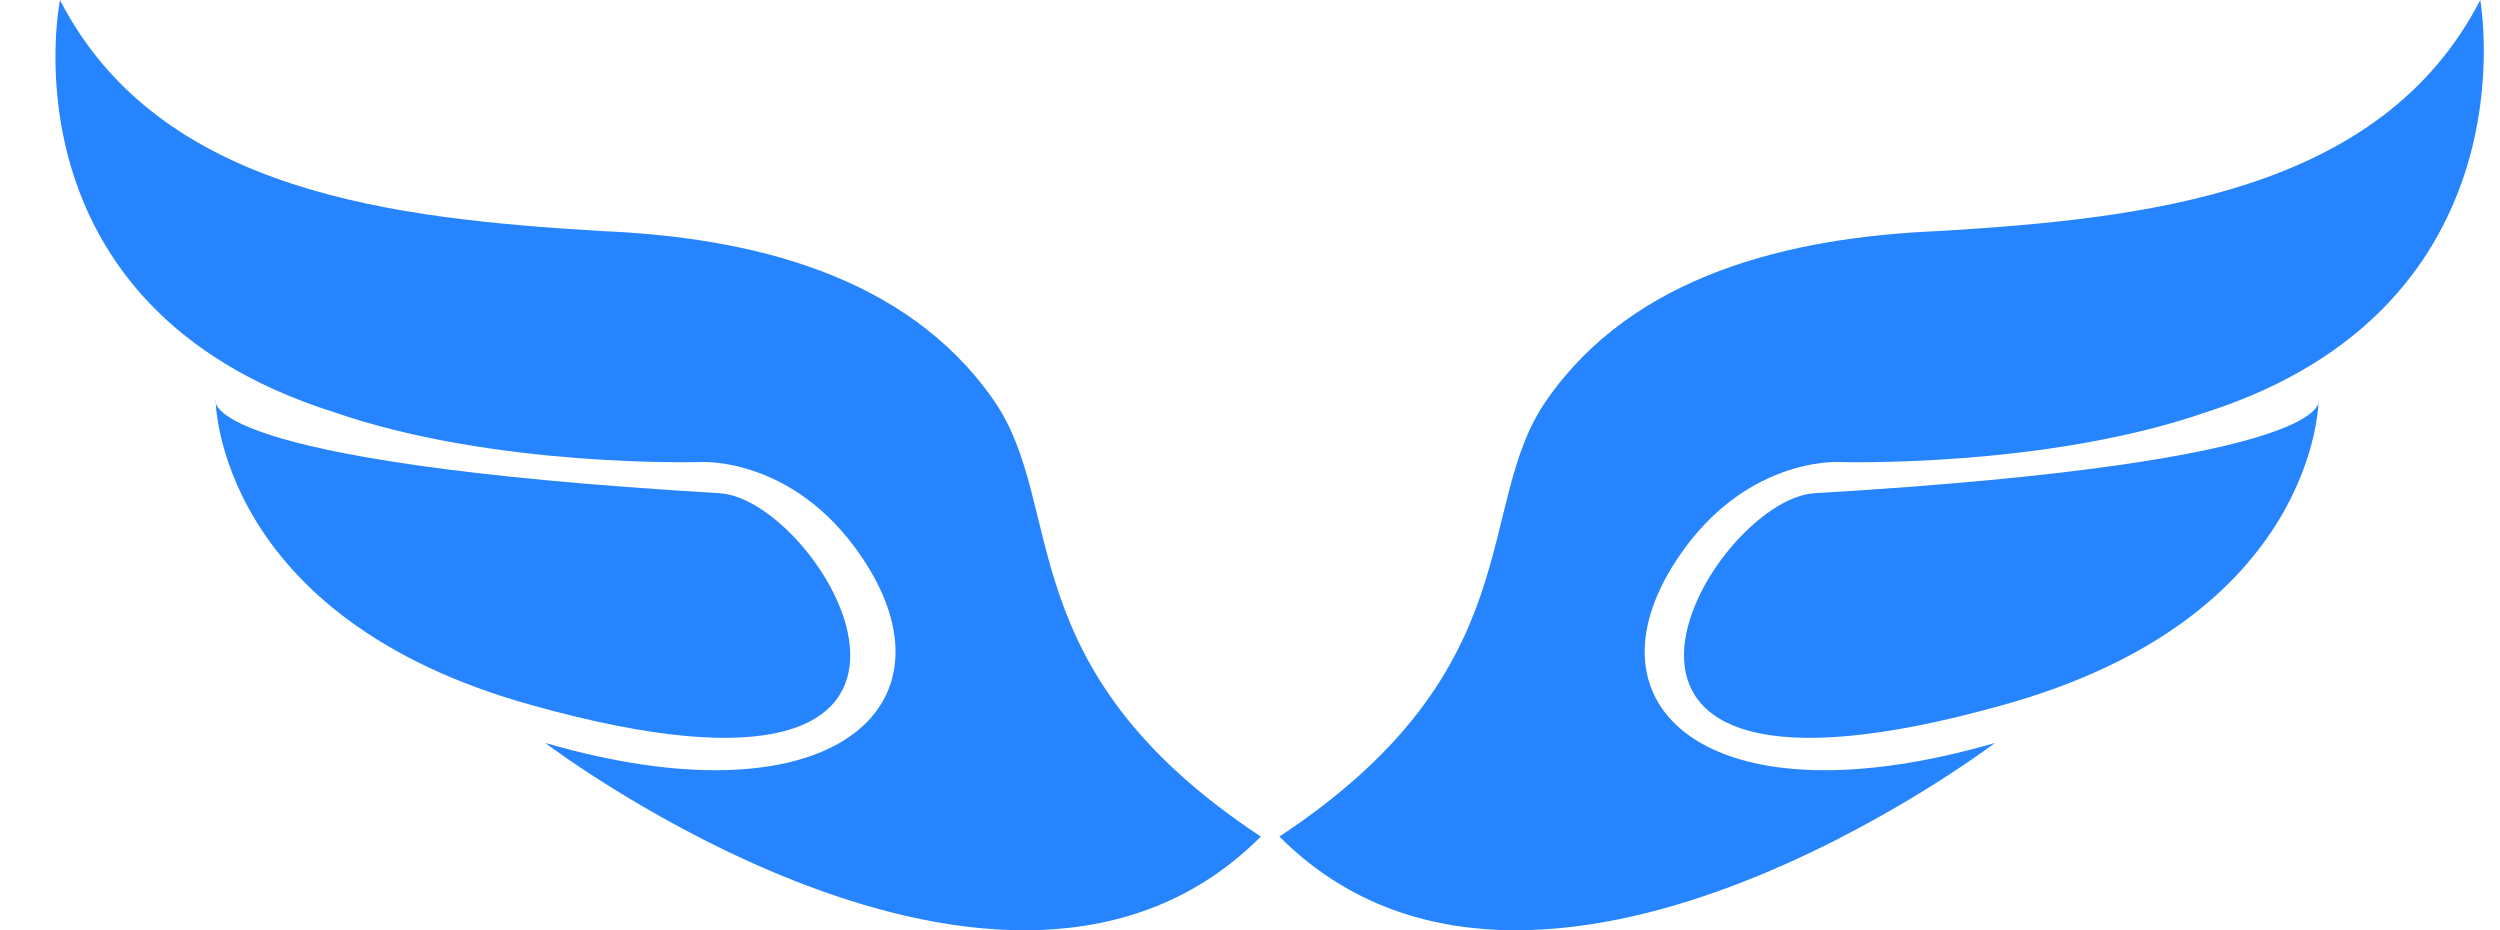 <svg width="43" height="16" viewBox="0 0 43 16" fill="none" xmlns="http://www.w3.org/2000/svg">
<path d="M31.213 8.483C29.393 8.591 25.969 14.496 34.423 12.134C39.881 10.631 39.881 6.873 39.881 6.873C39.881 6.873 40.309 7.947 31.213 8.483Z" fill="#2684FF"/>
<path d="M42.66 0.001C40.948 3.33 36.881 3.759 33.35 3.974C30.781 4.081 28.106 4.726 26.608 6.873C25.323 8.698 26.394 11.49 22.006 14.389C26.394 18.792 34.313 12.779 34.313 12.779C29.497 14.175 27.25 12.242 28.748 9.772C29.925 7.839 31.637 7.947 31.637 7.947C31.637 7.947 35.169 8.054 37.951 7.088C43.623 5.262 42.66 0.001 42.66 0.001Z" fill="#2684FF"/>
<path d="M1.032 0.001C2.744 3.33 6.811 3.759 10.342 3.974C12.911 4.081 15.586 4.726 17.084 6.873C18.368 8.698 17.298 11.49 21.686 14.389C17.298 18.792 9.379 12.779 9.379 12.779C14.195 14.175 16.442 12.242 14.944 9.772C13.767 7.839 12.054 7.947 12.054 7.947C12.054 7.947 8.523 8.054 5.74 7.088C-0.039 5.262 1.032 0.001 1.032 0.001Z" fill="#2684FF"/>
<path d="M12.376 8.483C14.196 8.591 17.62 14.496 9.166 12.134C3.708 10.631 3.708 6.873 3.708 6.873C3.708 6.873 3.28 7.947 12.376 8.483Z" fill="#2684FF"/>
</svg>
